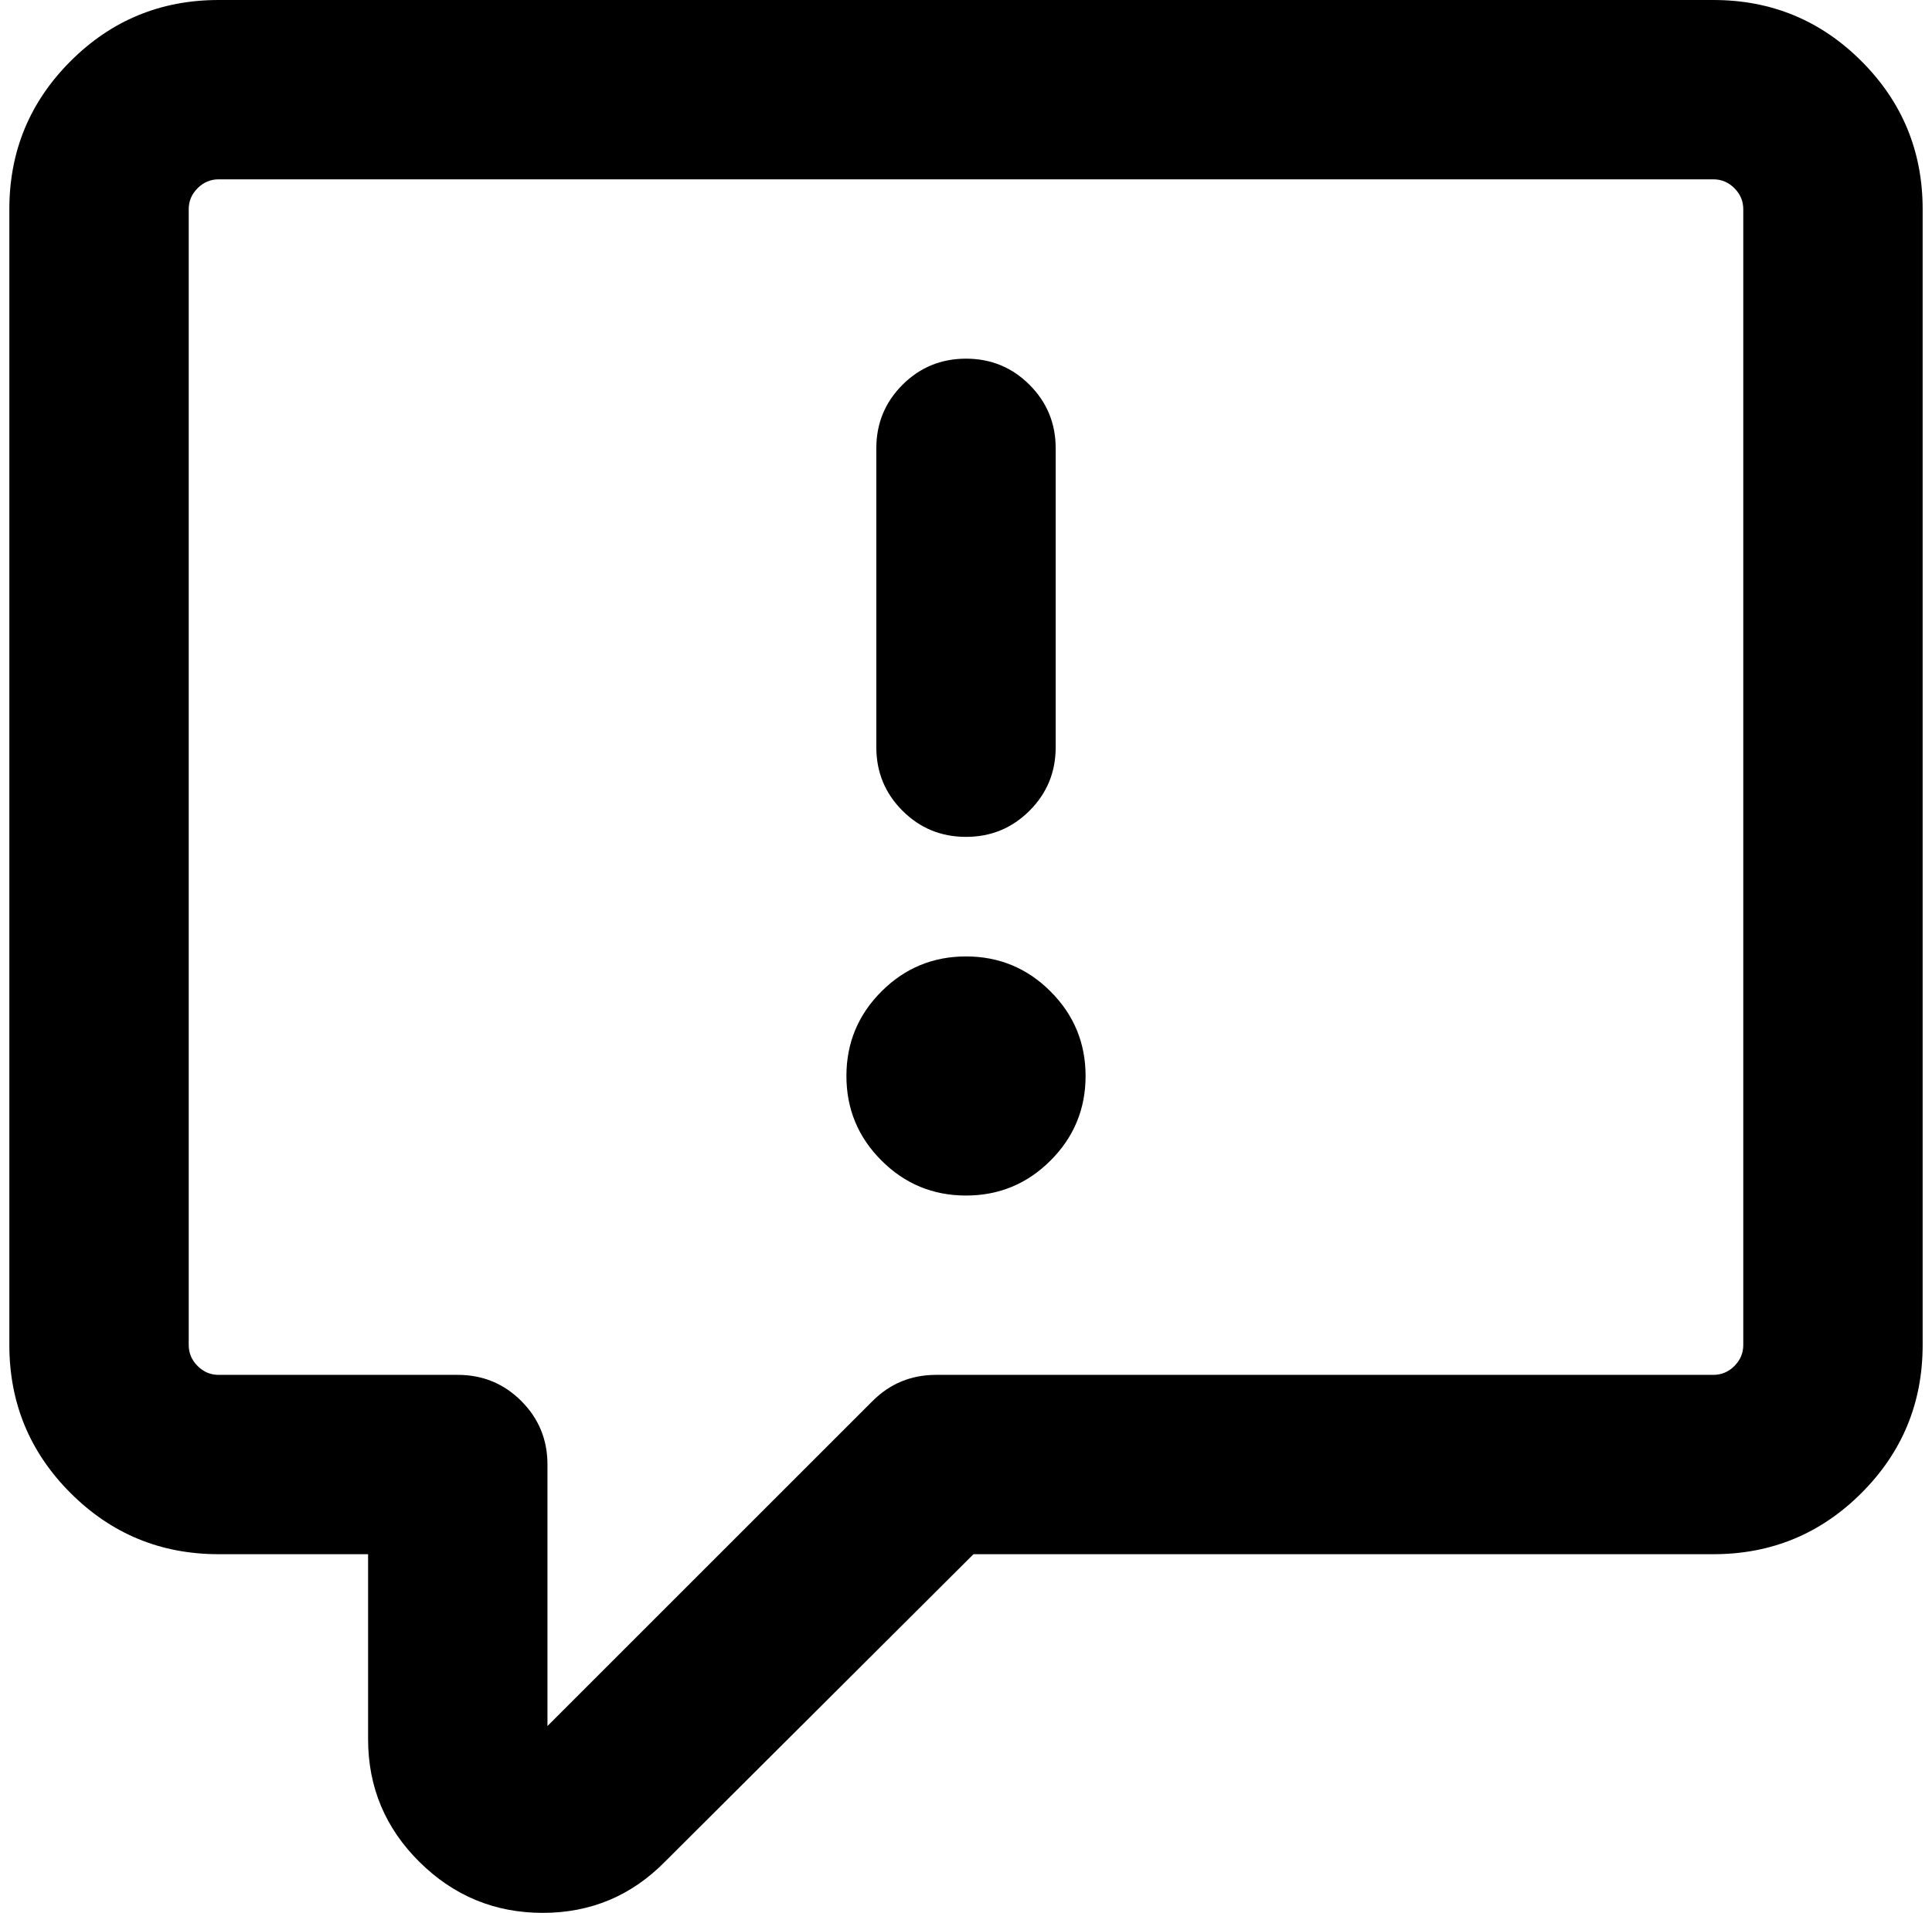 <?xml version="1.0" standalone="no"?>
<!DOCTYPE svg PUBLIC "-//W3C//DTD SVG 1.1//EN" "http://www.w3.org/Graphics/SVG/1.1/DTD/svg11.dtd" >
<svg xmlns="http://www.w3.org/2000/svg" xmlns:xlink="http://www.w3.org/1999/xlink" version="1.1" viewBox="-10 0 2068 2048">
   <path fill="currentColor"
d="M0 224q0 -93 65.5 -158.5t158.5 -65.5h1600q93 0 158.5 65.5t65.5 158.5v1216q0 93 -65.5 158.5t-158.5 65.5h-792l-330 329q-54 55 -131 55t-132 -54.5t-55 -131.5v-50v-99v-49h-160q-93 0 -158.5 -65.5t-65.5 -158.5v-1216zM224 192q-13 0 -22.5 9.5t-9.5 22.5v1216
q0 13 9.5 22.5t22.5 9.5h256q40 0 68 28t28 68v280l348 -348q28 -28 68 -28h208h416h208q13 0 22.5 -9.5t9.5 -22.5v-1216q0 -13 -9.5 -22.5t-22.5 -9.5h-1600zM1120 480v320q0 40 -28 68t-68 28t-68 -28t-28 -68v-320q0 -40 28 -68t68 -28t68 28t28 68zM1152 1152
q0 53 -37.5 90.5t-90.5 37.5t-90.5 -37.5t-37.5 -90.5t37.5 -90.5t90.5 -37.5t90.5 37.5t37.5 90.5z" />
</svg>
